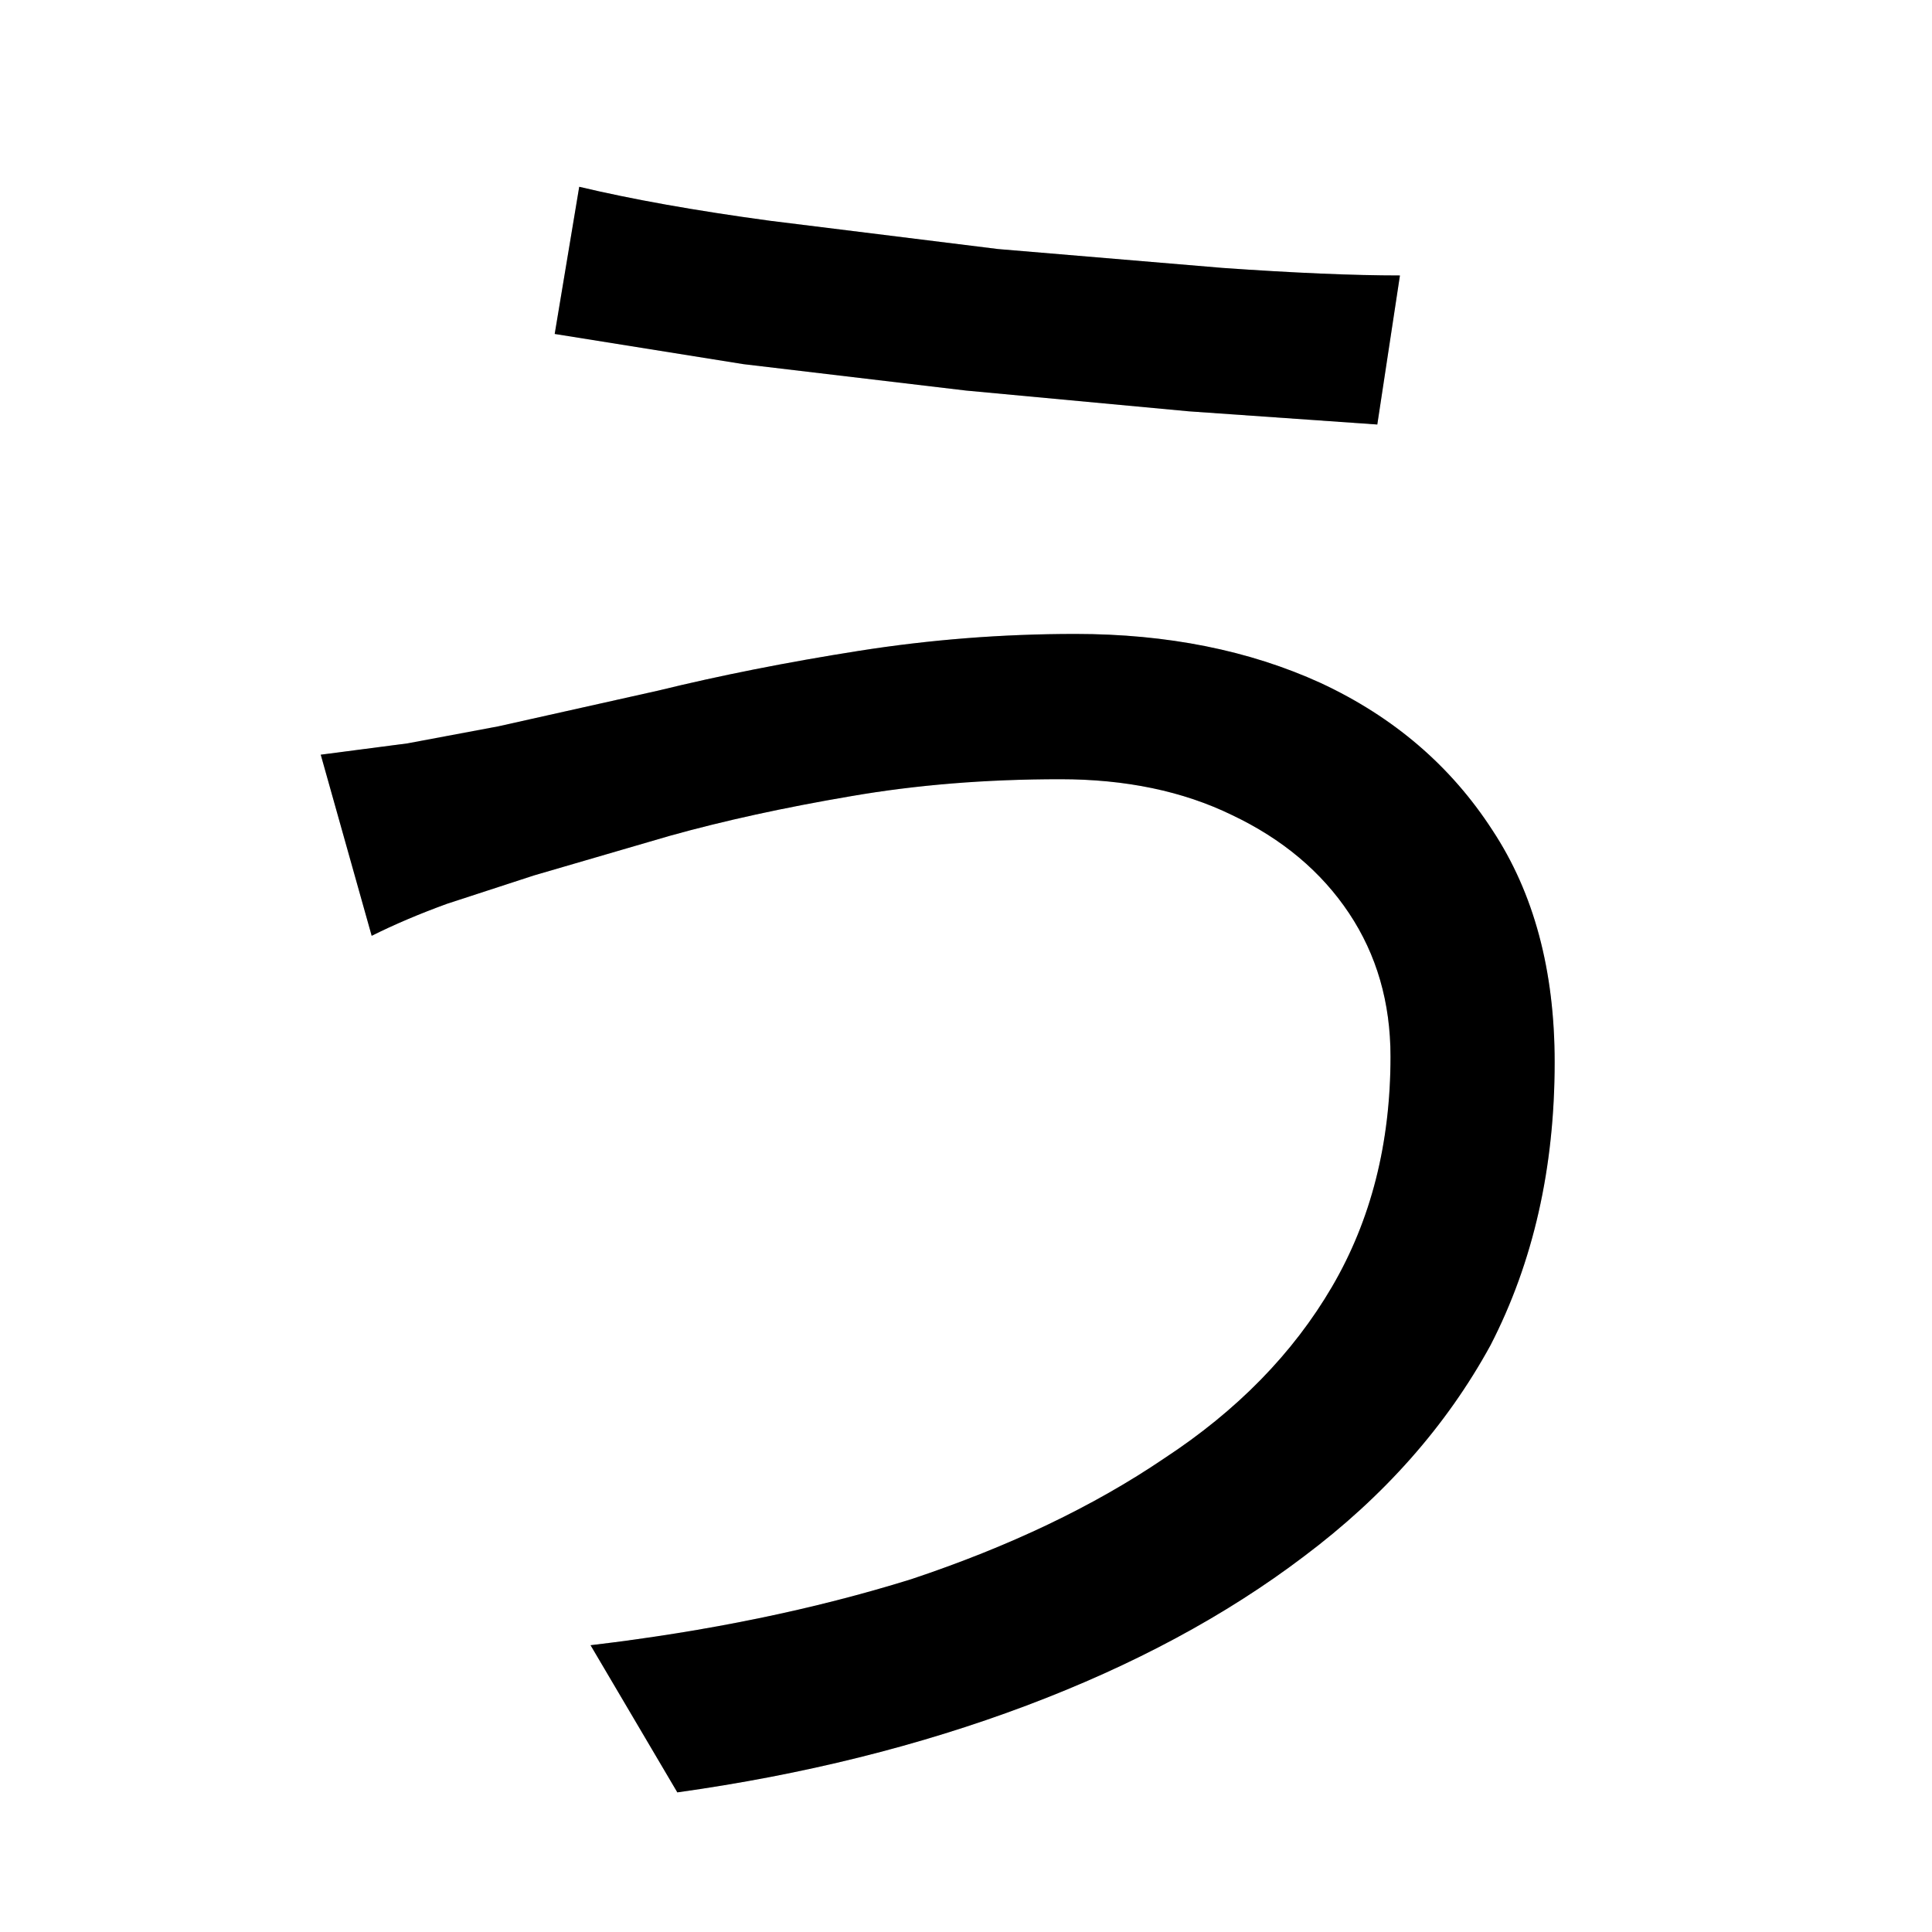 <svg xmlns="http://www.w3.org/2000/svg" version="2" viewBox="0 0 1024 1024">
  <defs>
    <clipPath id="3046c">
      <use href="#3046a"/>
    </clipPath>
    <clipPath id="3046d">
      <use href="#3046b"/>
    </clipPath>
  </defs>
  <g style="fill:#ccc">
    <path id="3046a" d="M307 99q42 10 101 18l121 15 119 10q57 4 94 4l-12 79-100-7-118-11-118-14-100-16Z"/>
    <path id="3046b" d="M737 560q0-43-22-76t-62-52q-39-19-91-19-59 0-111 9-53 9-96 21l-72 21-46 15q-22 8-40 17l-27-96 46-6 48-9 85-19q49-12 106-21t115-9q73 0 130 26 58 27 91 78 33 50 33 123 0 84-34 150-35 64-99 112-62 47-147 79t-185 46l-46-78q93-11 170-35 78-26 134-64 58-38 89-91t31-122z"/>
  </g>
  <g style="fill:none;stroke:#000;stroke-width:128">
    <path style="--i:0" d="m288 139 459 50" clip-path="url(#3046c)"/>
    <path style="--i:1" d="m168 455 355-88 219 55 49 191-119 187-349 123" clip-path="url(#3046d)"/>
  </g>
</svg>
